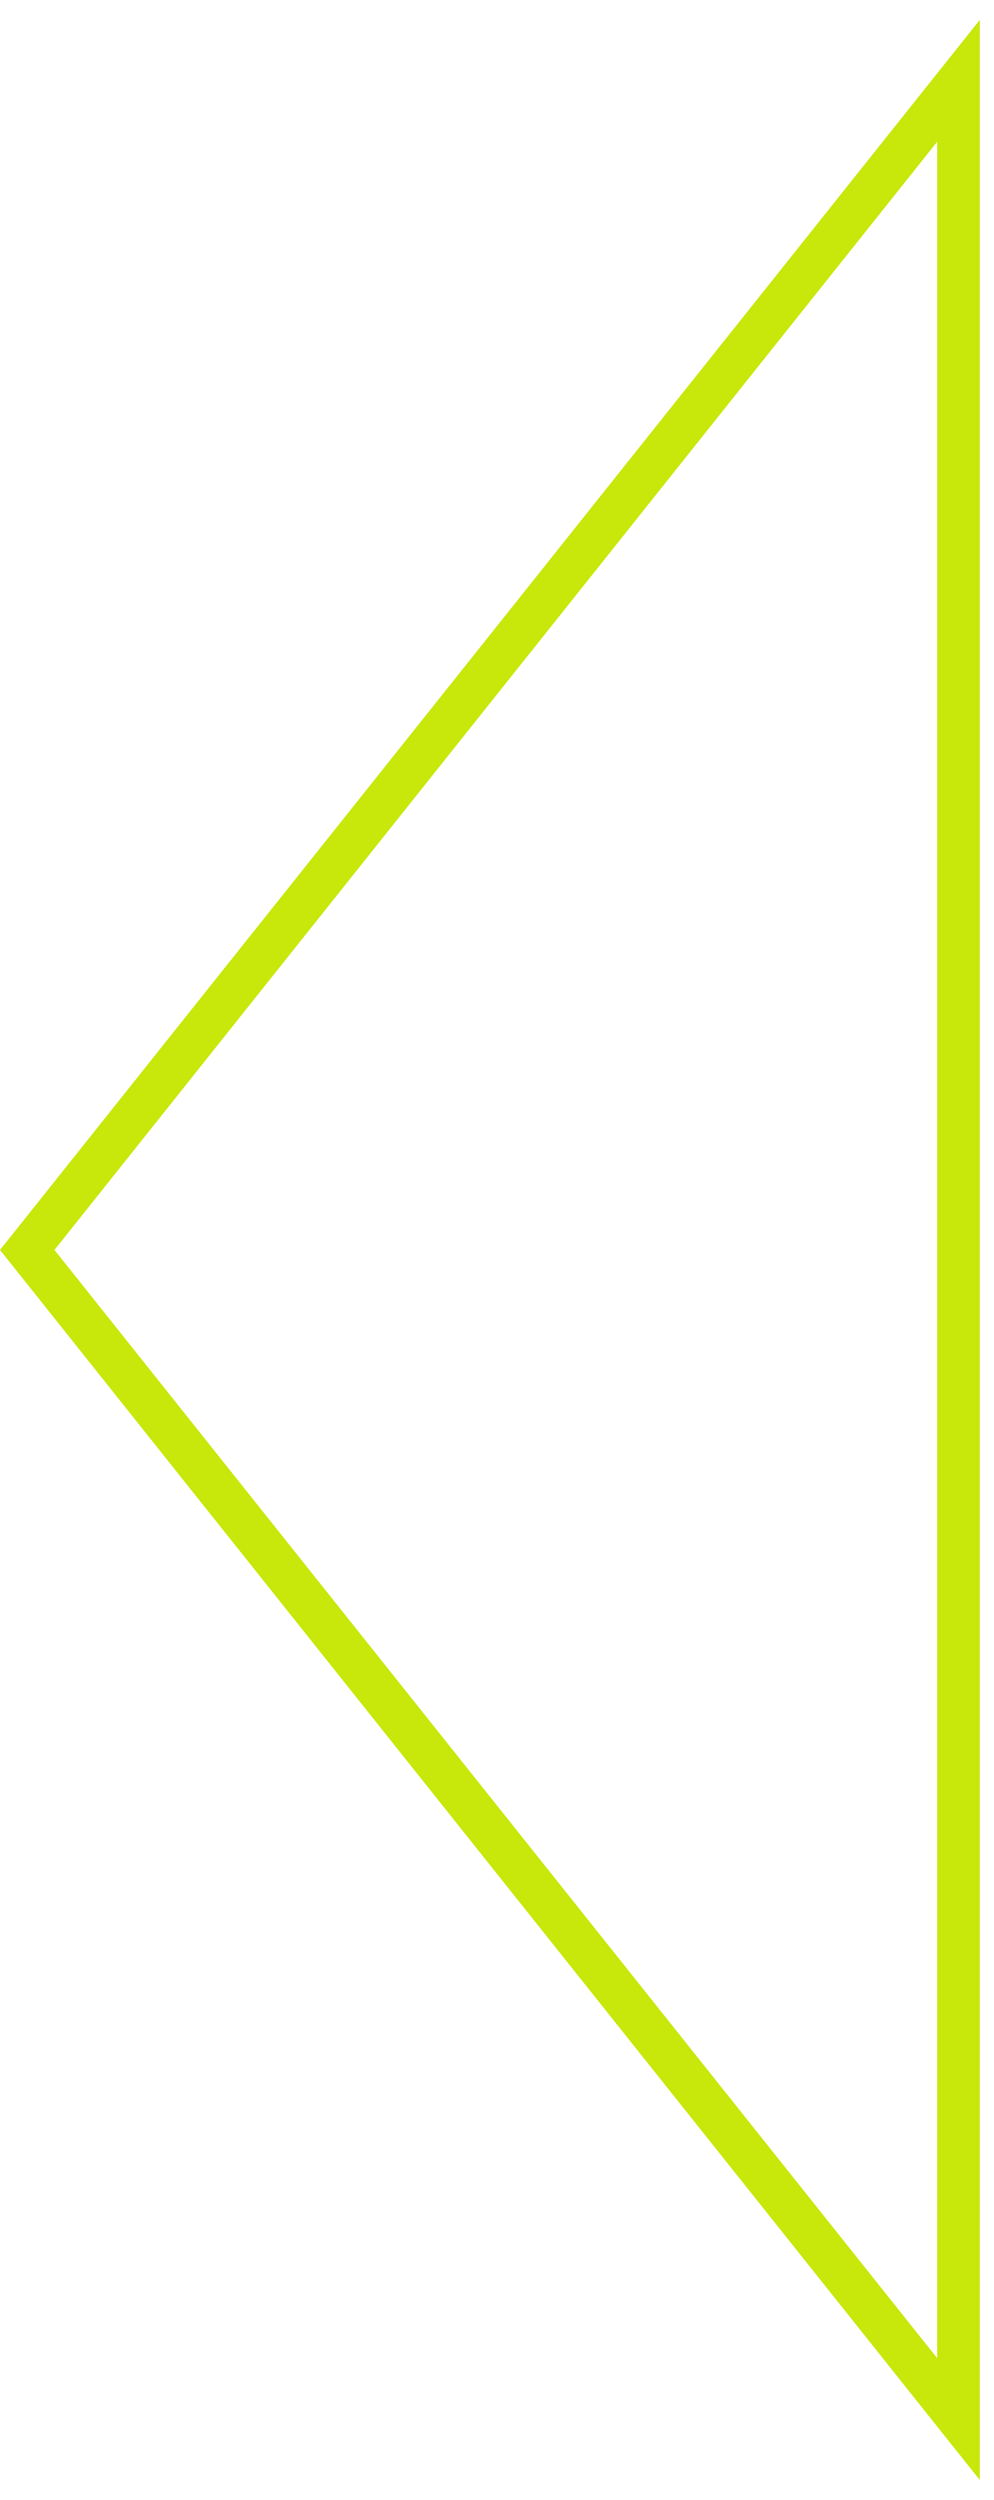 <svg width="35" height="88" viewBox="0 0 35 88" fill="none" xmlns="http://www.w3.org/2000/svg">
<path d="M33.75 85.156L0.959 44L33.75 2.844L33.75 85.156Z" stroke="#C7E80A" stroke-width="1.5"/>
</svg>
